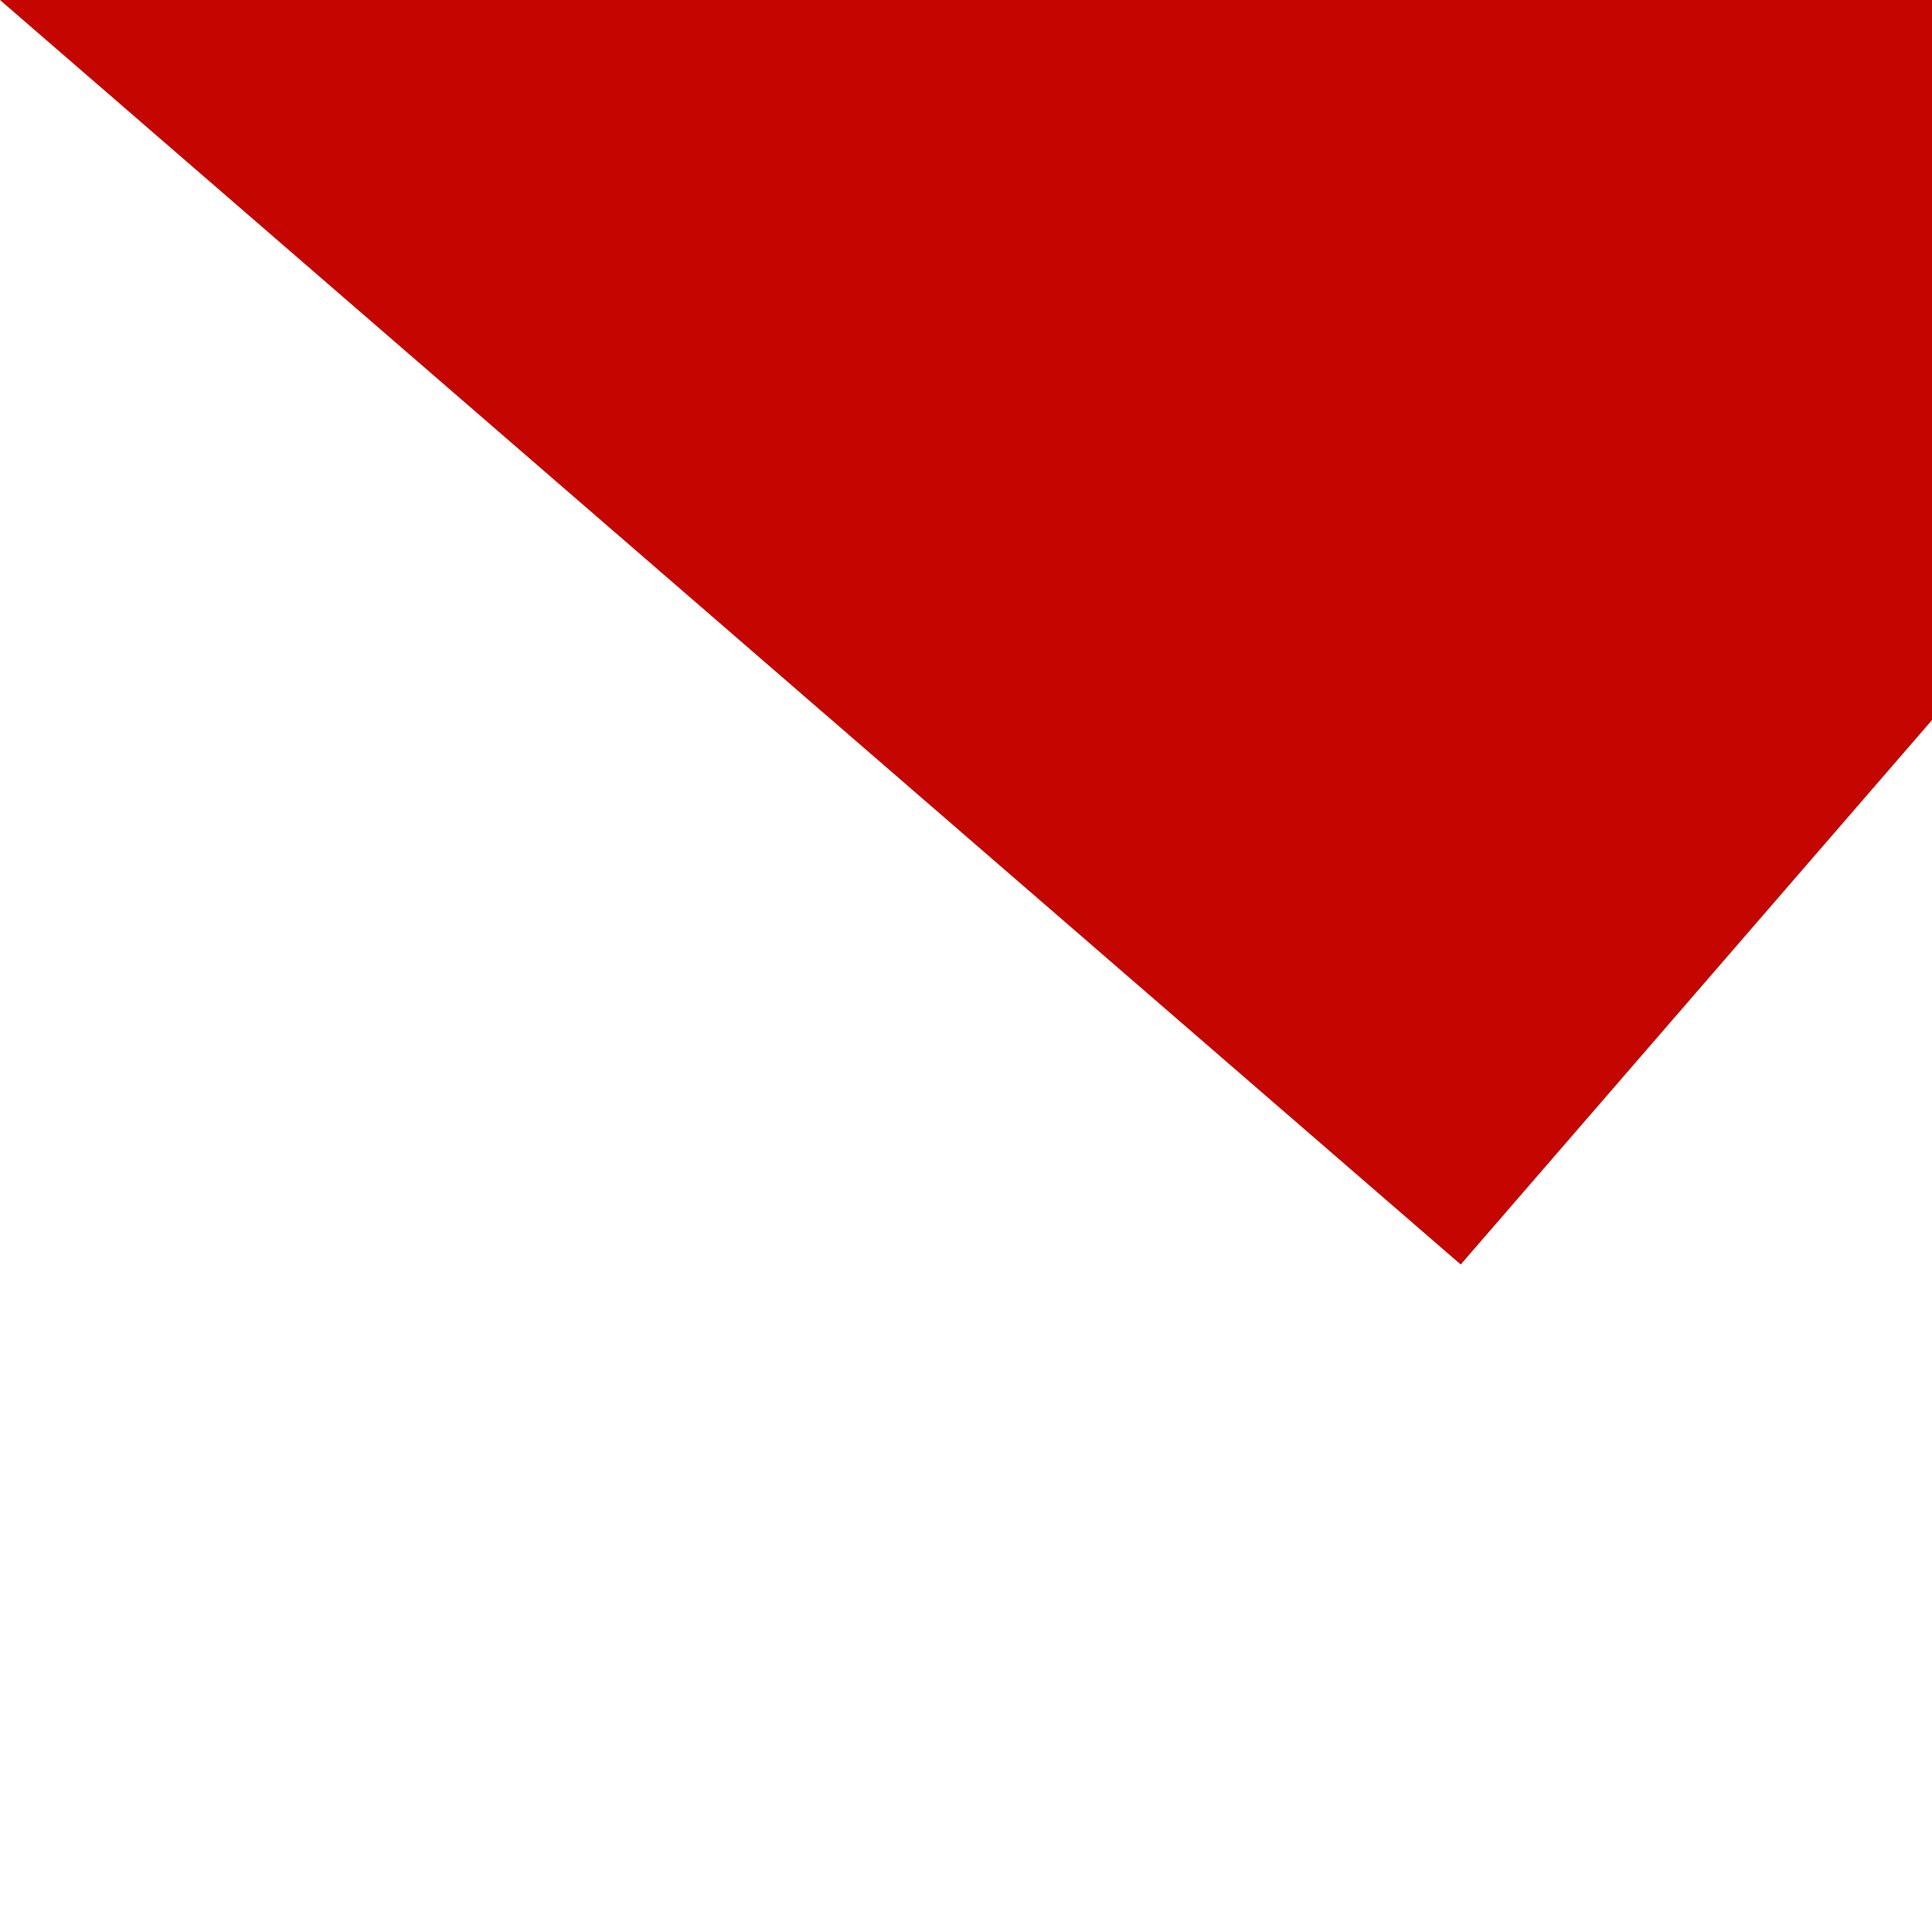 ﻿<?xml version="1.0" encoding="utf-8"?>
<svg version="1.1" xmlns:xlink="http://www.w3.org/1999/xlink" width="1px" height="1px" viewBox="469 425  1 1" xmlns="http://www.w3.org/2000/svg">
  <path d="M 523.073 362.536  L 469 425  " stroke-width="2" stroke-dasharray="18,8" stroke="#c40500" fill="none" />
  <path d="M 528.165 368.267  L 527 358  L 516.672 358.318  L 528.165 368.267  Z " fill-rule="nonzero" fill="#c40500" stroke="none" />
</svg>